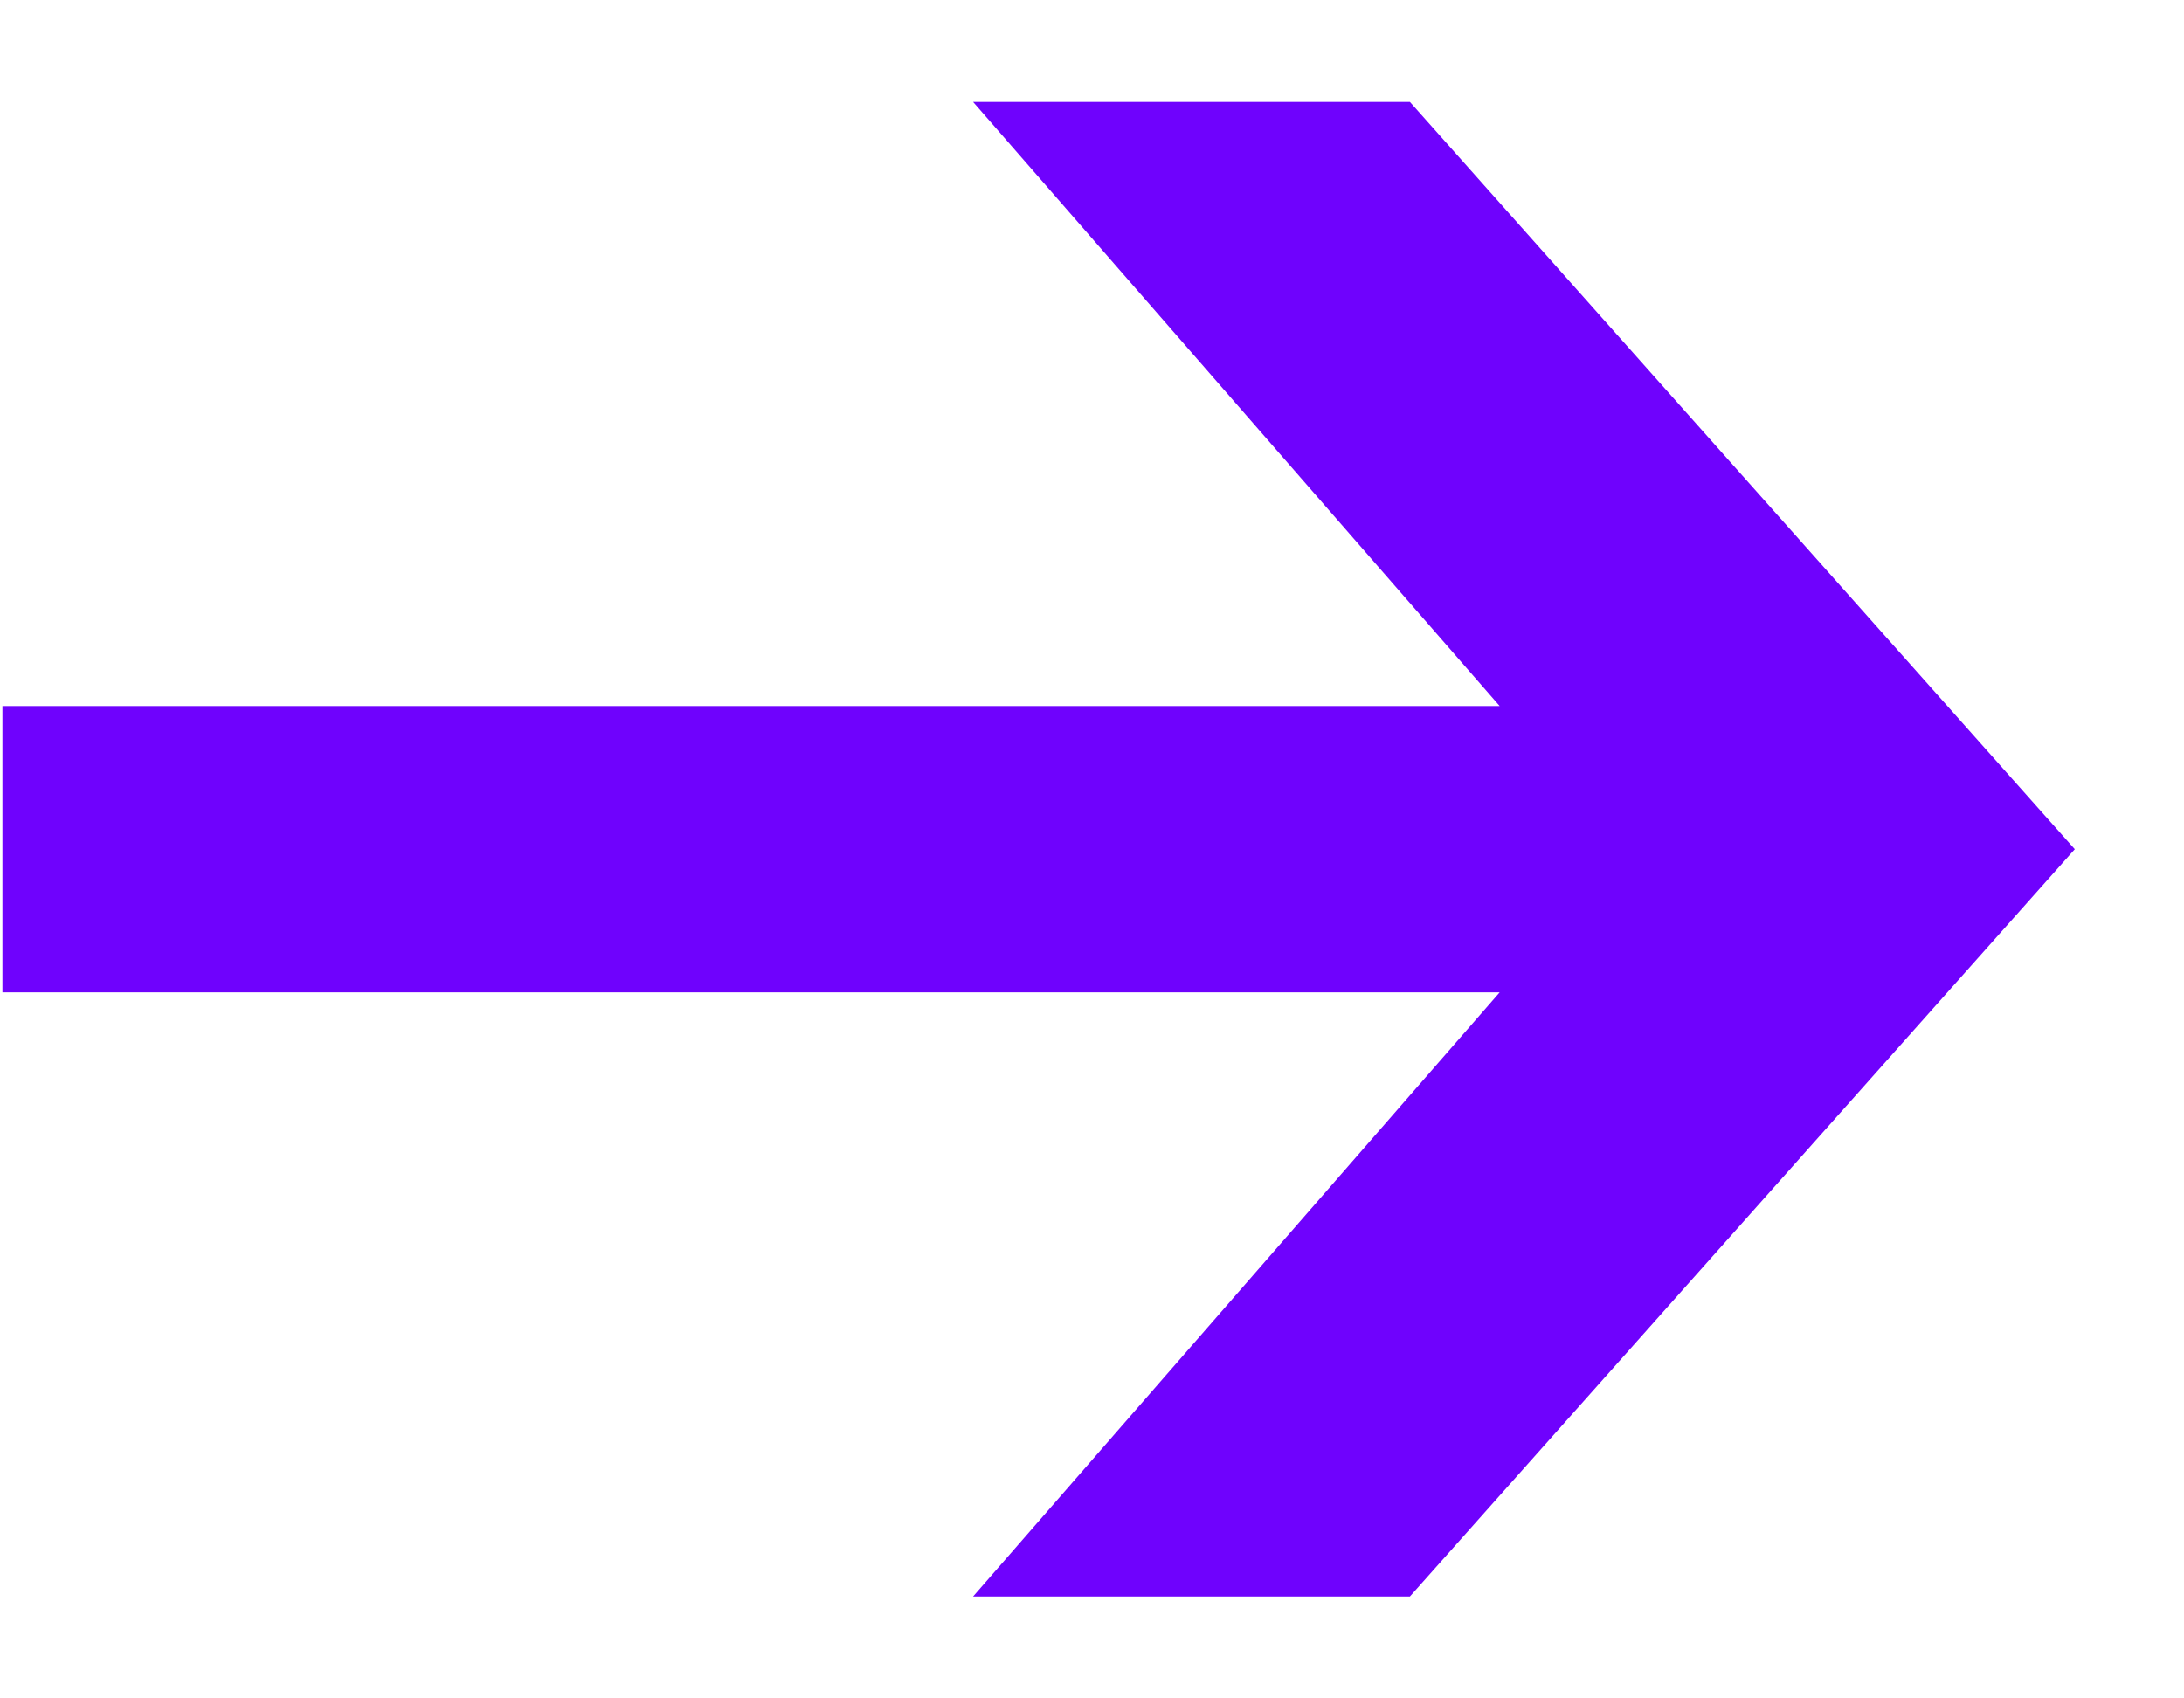 <svg width="18" height="14" viewBox="0 0 18 14" fill="none" xmlns="http://www.w3.org/2000/svg">
<path d="M8.02 13.16L12.36 8.18H0.02V5.82H12.36L8.02 0.84H11.62L17.1 7L11.62 13.16H8.02Z" fill="#6F02FD"/>
</svg>
